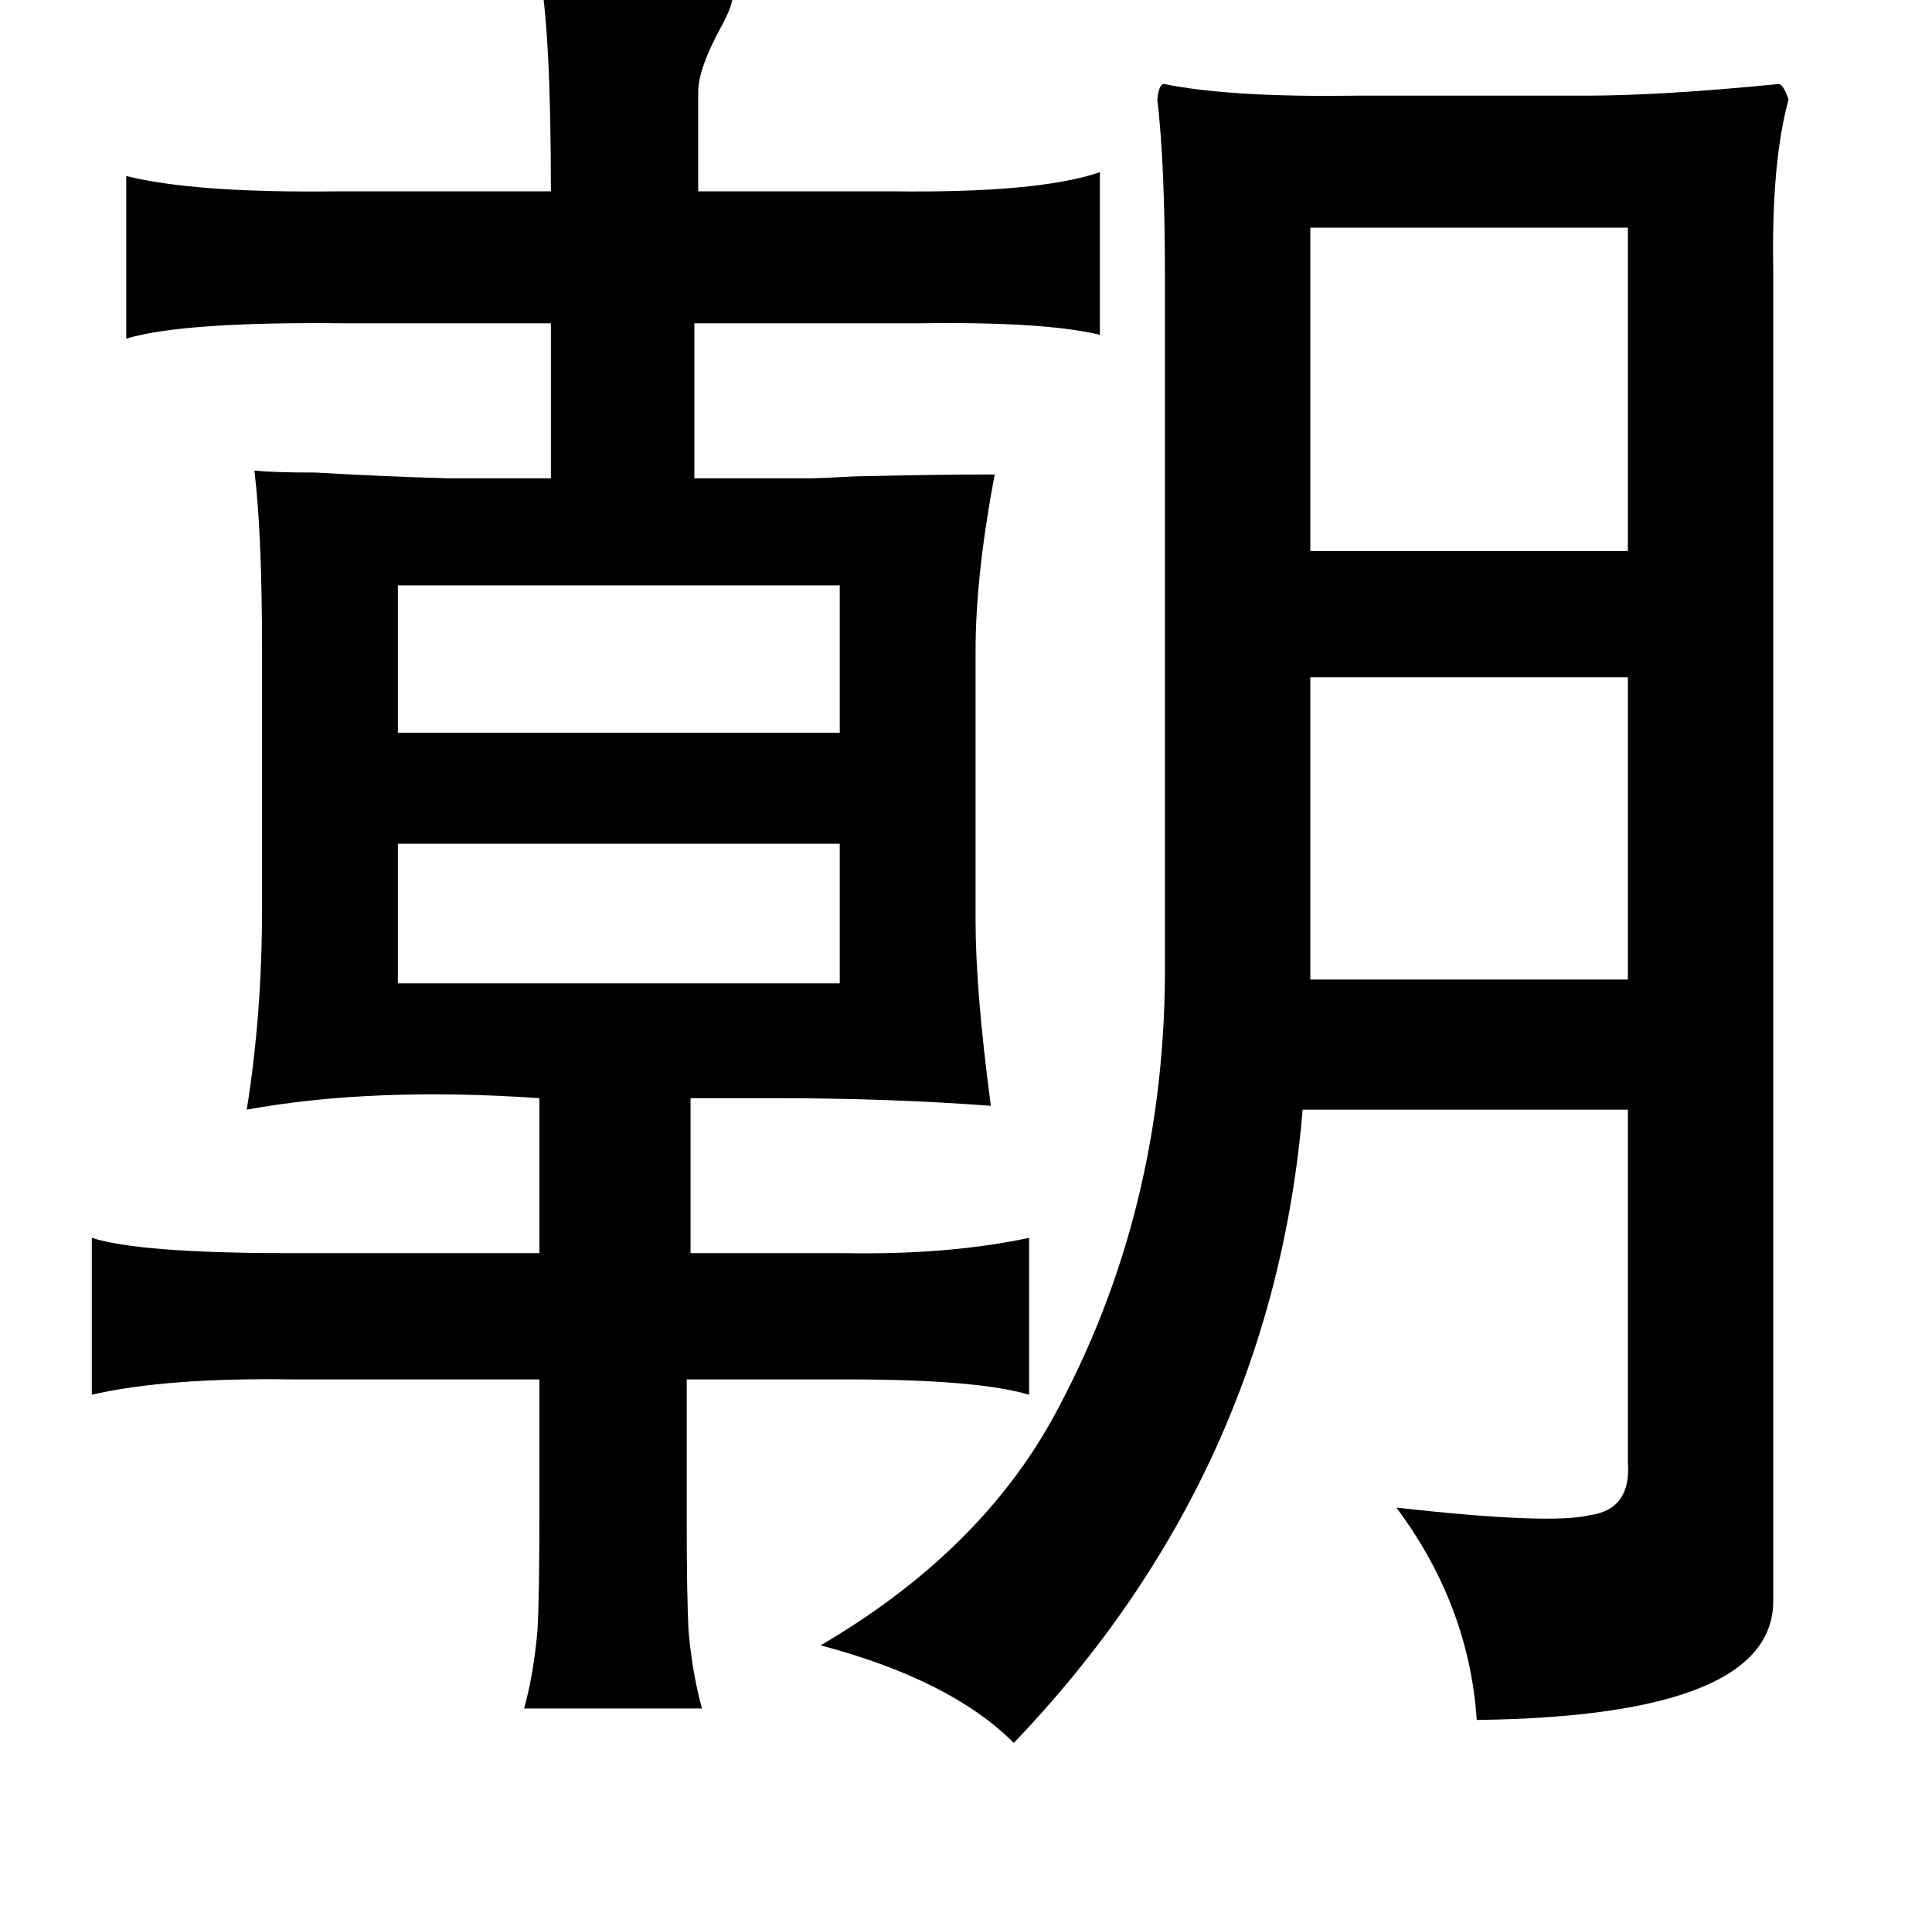 <?xml version="1.0" standalone="no"?>
<!DOCTYPE svg PUBLIC "-//W3C//DTD SVG 1.1//EN" "http://www.w3.org/Graphics/SVG/1.1/DTD/svg11.dtd" >
<svg xmlns="http://www.w3.org/2000/svg" xmlns:xlink="http://www.w3.org/1999/xlink" version="1.1" viewBox="-10 0 1010 1000">
   <path fill="currentColor"
d="M272 -15q61 -1 97 7q9 2 -2 22q-12 22 -12 34v52h101q77 1 109 -10v85q-29 -7 -95 -6h-16h-101v81h60q6 0 24 -1q43 -1 73 -1q-10 53 -10 92v141q0 37 8 97q-53 -4 -113 -4h-44v81h80q55 1 97 -8v82q-27 -8 -95 -8h-84v73q0 41 1 59q2 22 7 40h-93q5 -18 7 -41
q1 -18 1 -62v-69h-129q-66 -1 -105 8v-82q25 8 103 8h131v-81q-87 -6 -153 6q8 -50 8 -105v-135q0 -61 -4 -94q11 1 32 1q34 2 69 3h54v-81h-107q-85 -1 -115 8v-85q36 9 111 8h111q0 -84 -6 -115zM599 44q35 7 101 6h119q39 0 100 -6q3 -1 6 8q-9 33 -8 89v695
q1 61 -155 63q-4 -60 -42 -111q80 9 101 4q22 -3 20 -28v-184h-170q-16 190 -151 331q-33 -33 -101 -51q82 -48 121 -118q60 -109 59 -240v-357q0 -60 -4 -93q1 -9 4 -8zM675 119v169h166v-169h-166zM198 306v77h231v-77h-231zM675 354v158h166v-158h-166zM198 441v73h231
v-73h-231z" />
</svg>
